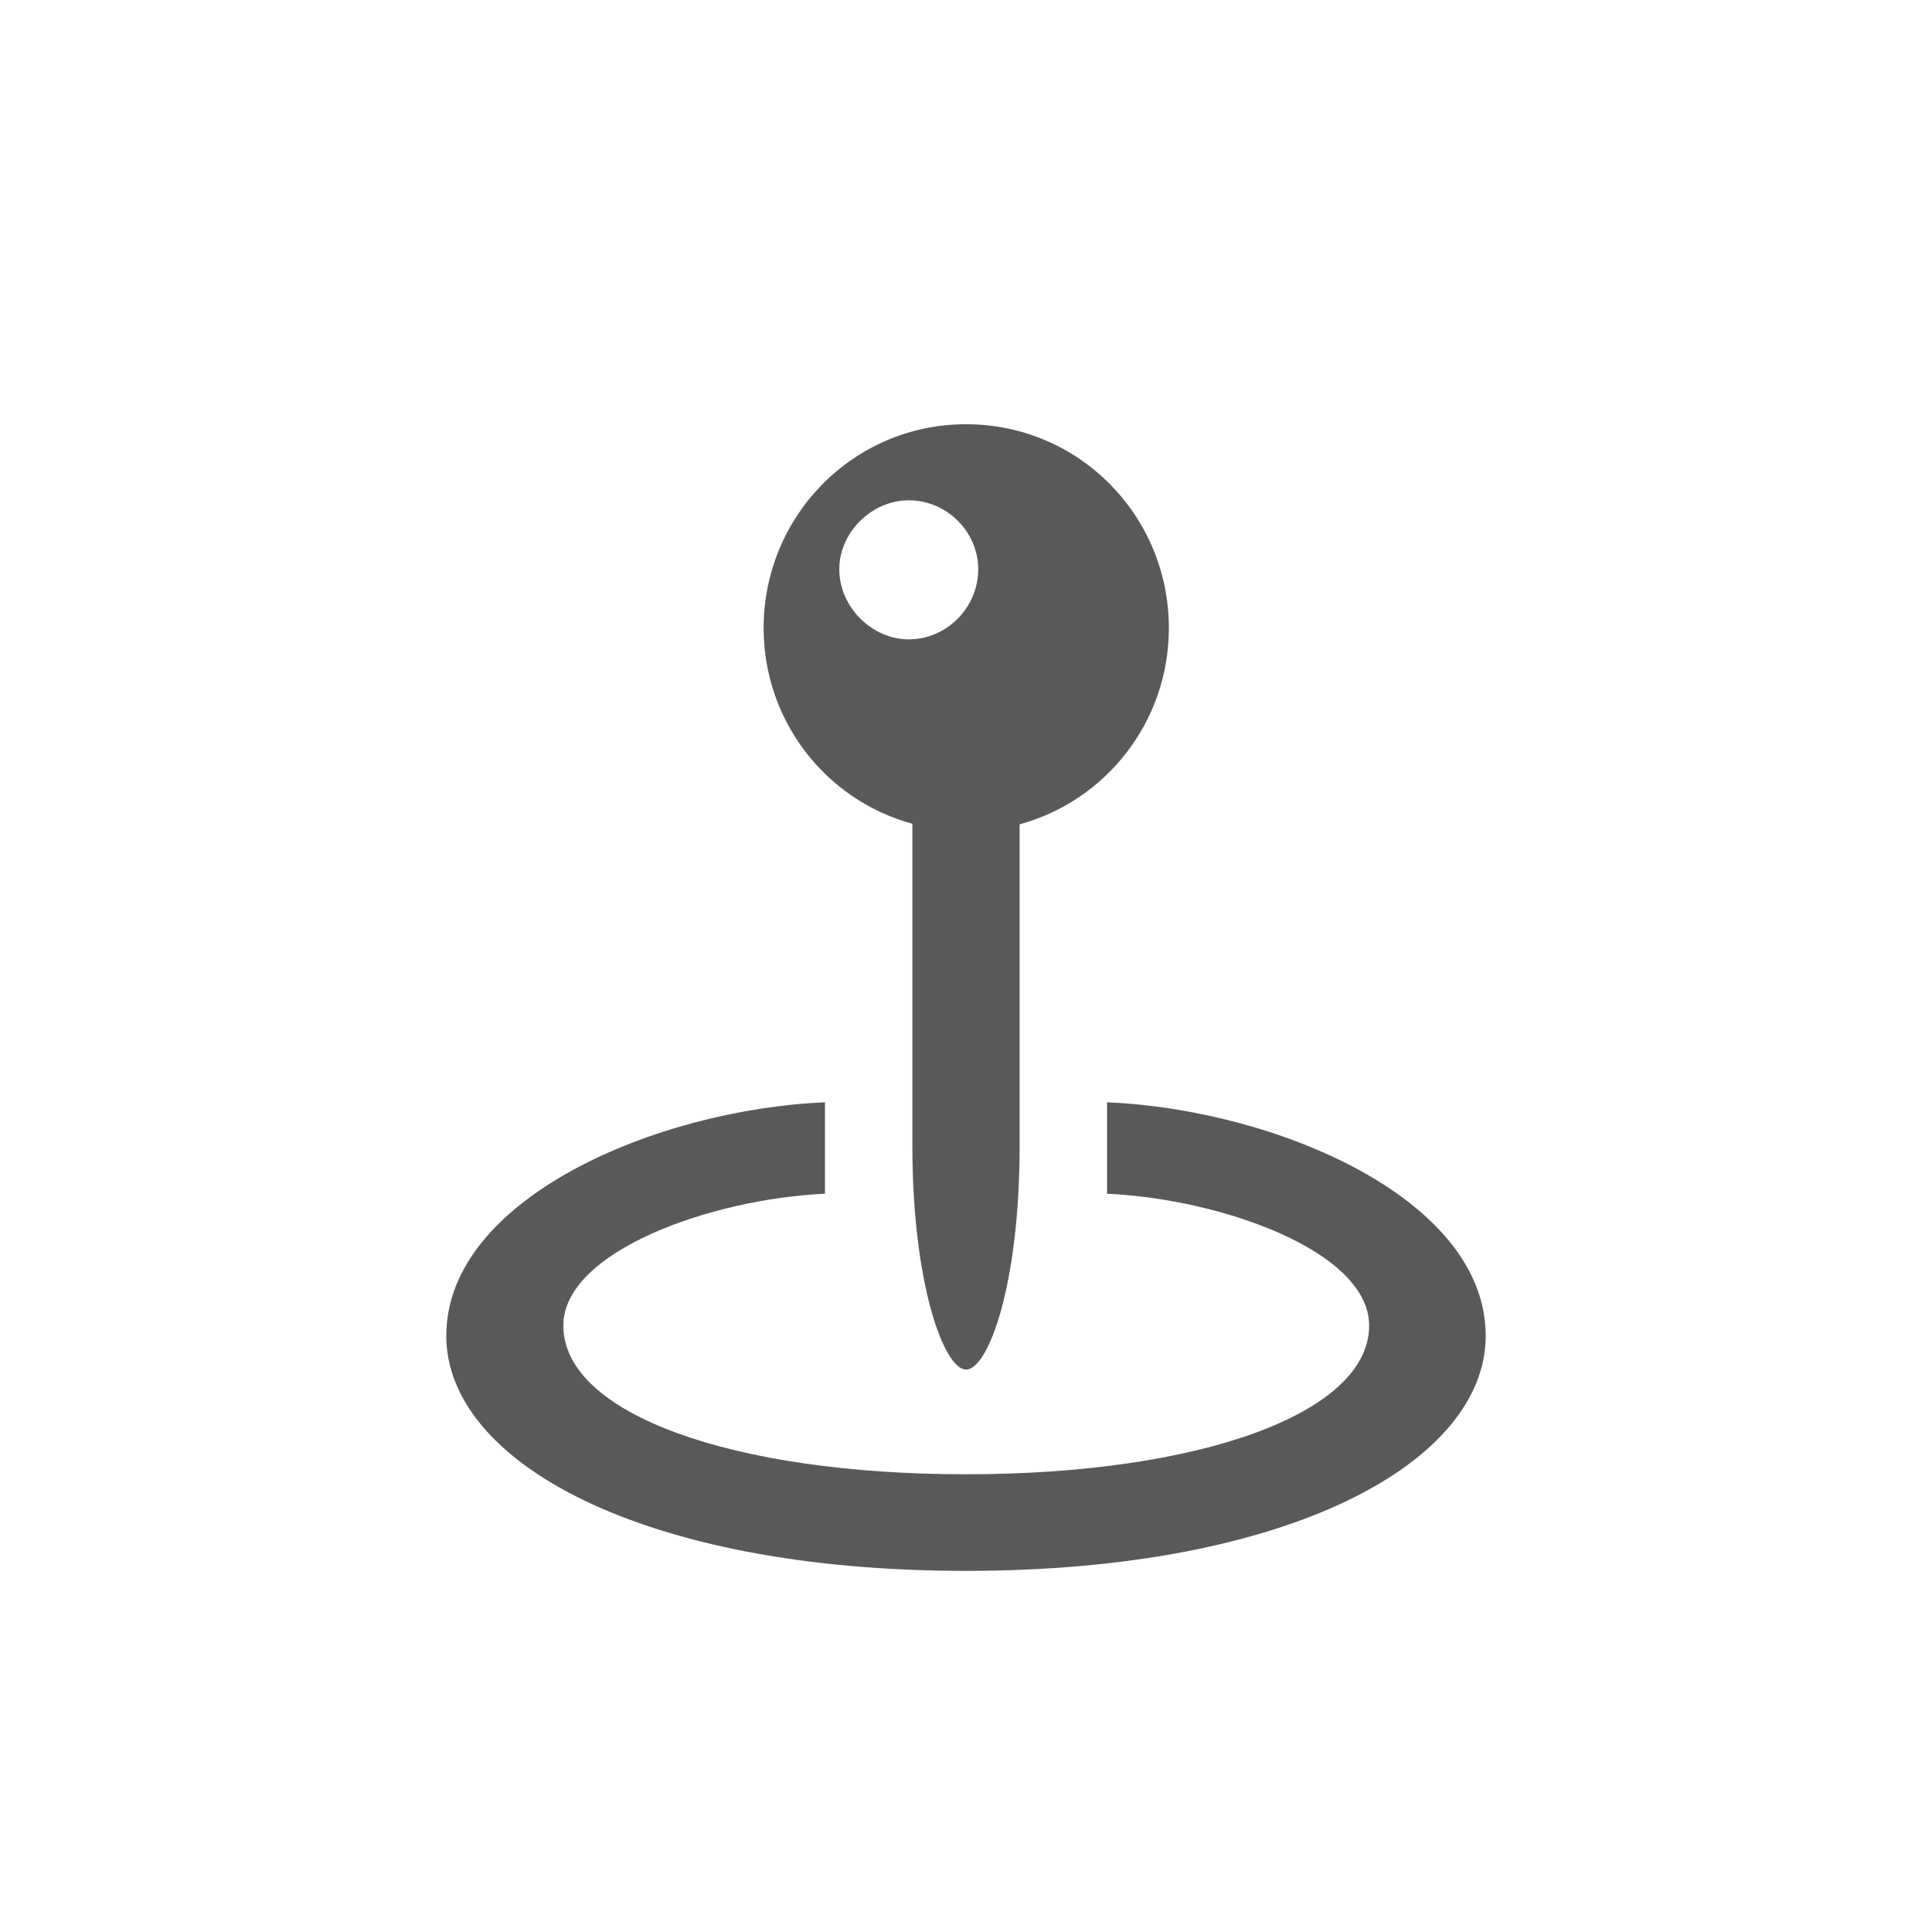 <svg width="24" height="24" viewBox="0 0 24 24" fill="none" xmlns="http://www.w3.org/2000/svg">
    <path d="M12 17.013C12.279 17.013 12.666 15.953 12.666 14.239V10.24C13.739 9.948 14.52 8.964 14.52 7.802C14.52 6.406 13.403 5.27 12 5.27C10.604 5.27 9.486 6.406 9.486 7.802C9.486 8.958 10.261 9.941 11.334 10.233V14.239C11.334 15.946 11.727 17.013 12 17.013ZM11.289 7.942C10.832 7.942 10.426 7.542 10.426 7.072C10.426 6.609 10.832 6.215 11.289 6.215C11.765 6.215 12.152 6.609 12.152 7.072C12.152 7.542 11.765 7.942 11.289 7.942ZM12 19.514C16.037 19.514 18.456 18.155 18.456 16.594C18.456 14.886 15.84 13.782 13.752 13.693V14.829C15.174 14.893 17.008 15.546 17.008 16.467C17.008 17.559 14.901 18.314 12 18.314C9.099 18.314 6.998 17.565 6.998 16.467C6.998 15.546 8.833 14.893 10.248 14.829V13.693C8.16 13.782 5.544 14.886 5.544 16.594C5.544 18.155 7.963 19.514 12 19.514Z" fill="black" fill-opacity="0.65"/>
</svg>
